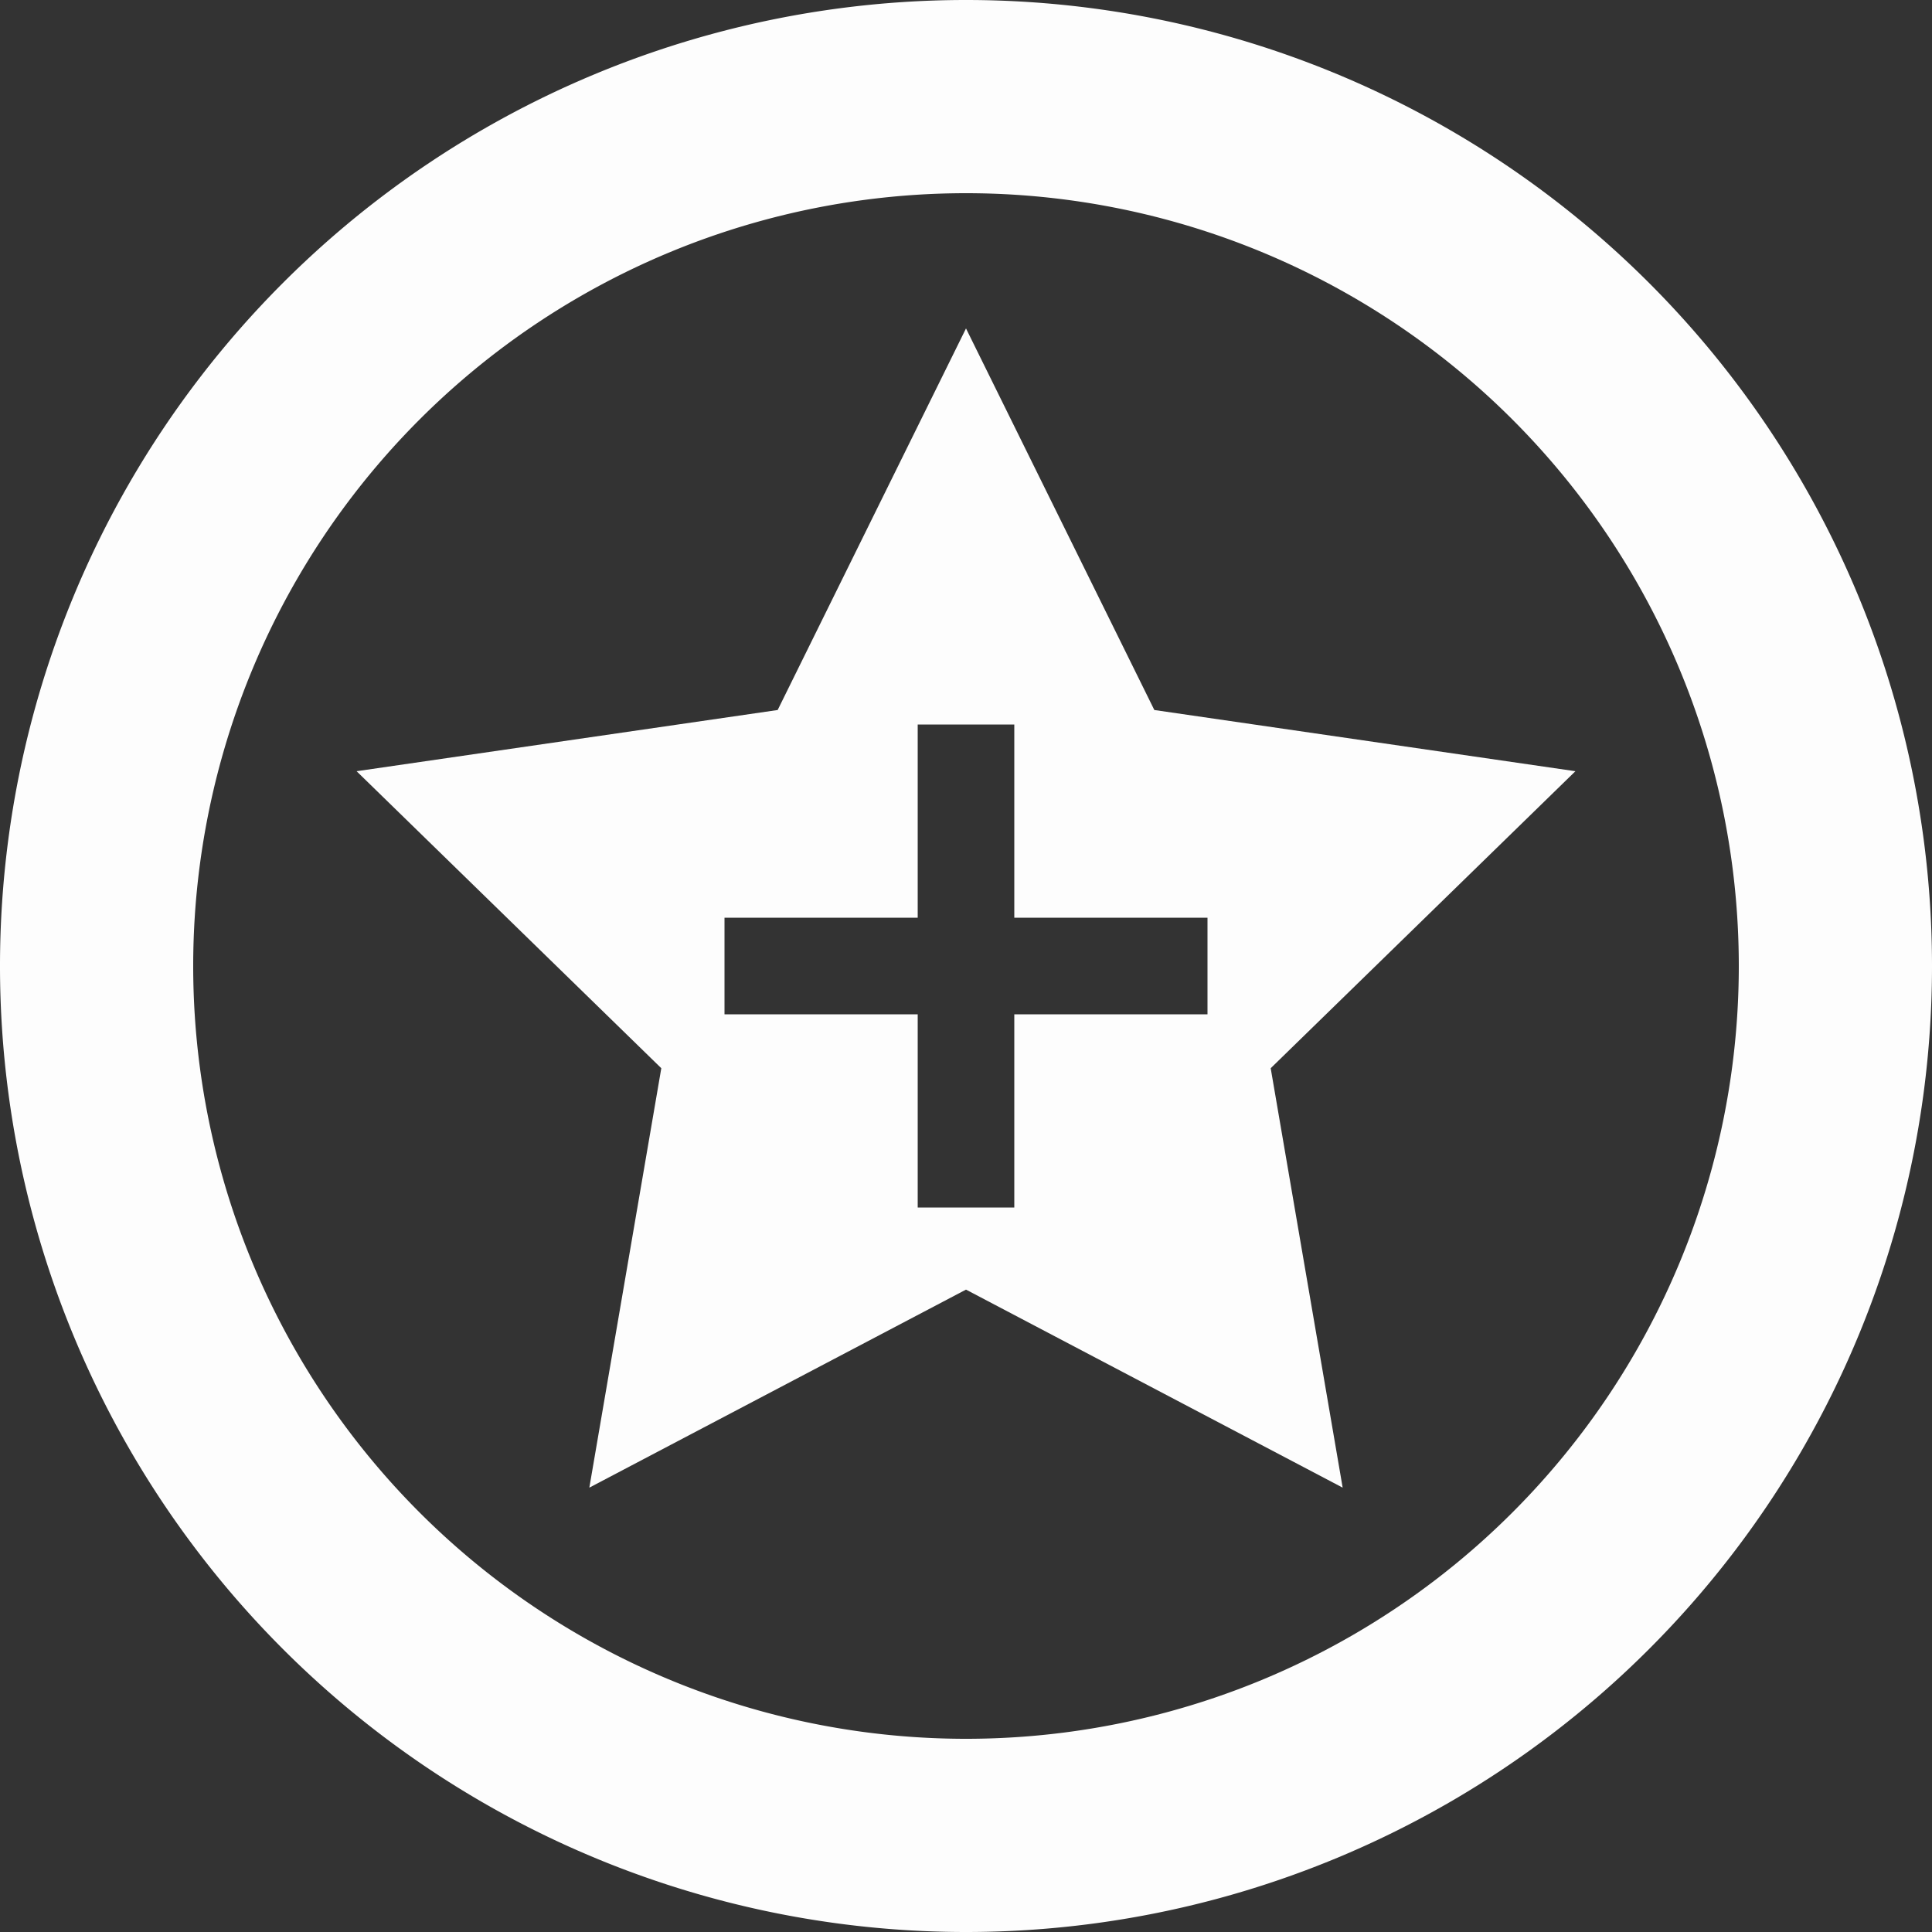 <?xml version="1.0" encoding="UTF-8" standalone="no"?>
<!-- Created with Inkscape (http://www.inkscape.org/) -->

<svg
   xmlns:dc="http://purl.org/dc/elements/1.1/"
   xmlns:cc="http://creativecommons.org/ns#"
   xmlns:rdf="http://www.w3.org/1999/02/22-rdf-syntax-ns#"
   xmlns:svg="http://www.w3.org/2000/svg"
   xmlns="http://www.w3.org/2000/svg"
   xmlns:sodipodi="http://sodipodi.sourceforge.net/DTD/sodipodi-0.dtd"
   xmlns:inkscape="http://www.inkscape.org/namespaces/inkscape"
   width="100"
   height="100"
   viewBox="0 0 100 100"
   id="svg2"
   version="1.1"
   inkscape:version="0.92.3 (2405546, 2018-03-11)"
   inkscape:export-filename="E:\Pictures\Game Development\Projects\RotorBall\UI\Boost Icons\Score Seeker Icon\Score Seeker Icon (500x500).png"
   inkscape:export-xdpi="480"
   inkscape:export-ydpi="480"
   sodipodi:docname="Score Seeker Icon.svg">
  <rect x="0" y="0" width="100" height="100" fill="#333333" stroke="none"/>
  <defs
     id="defs4" />
  <sodipodi:namedview
     id="base"
     pagecolor="#ffffff"
     bordercolor="#666666"
     borderopacity="1.0"
     inkscape:pageopacity="0.0"
     inkscape:pageshadow="2"
     inkscape:zoom="8"
     inkscape:cx="34.813069"
     inkscape:cy="47.899974"
     inkscape:document-units="px"
     inkscape:current-layer="layer1"
     showgrid="true"
     units="px"
     inkscape:window-width="1920"
     inkscape:window-height="1017"
     inkscape:window-x="-8"
     inkscape:window-y="-8"
     inkscape:window-maximized="1"
     showguides="false"
     inkscape:measure-start="50,83"
     inkscape:measure-end="50,90">
    <inkscape:grid
       type="xygrid"
       id="grid4542" />
  </sodipodi:namedview>
  <g
     inkscape:label="Layer 1"
     inkscape:groupmode="layer"
     id="layer1"
     transform="translate(0,-952.362)">
    <path
       style="opacity:0.99;fill:#ffffff;fill-opacity:1;stroke:none;stroke-width:23.368;stroke-linecap:round;stroke-linejoin:round;stroke-miterlimit:4;stroke-dasharray:none;stroke-dashoffset:0;stroke-opacity:1"
       d="M 50 17 L 40.252 36.75 L 18.457 39.918 L 34.229 55.291 L 30.504 77 L 50 66.75 L 69.496 77 L 65.771 55.291 L 81.543 39.918 L 59.748 36.75 L 50 17 z M 47.5 37.5 L 52.5 37.5 L 52.5 47.5 L 62.5 47.5 L 62.5 52.5 L 52.5 52.5 L 52.5 62.5 L 47.5 62.5 L 47.5 52.5 L 37.5 52.5 L 37.5 47.5 L 47.5 47.5 L 47.5 37.5 z "
       transform="translate(0,952.362)"
       id="path837" />
    <path
       style="opacity:0.99;fill:#ffffff;fill-opacity:1;stroke:none;stroke-width:20;stroke-linecap:round;stroke-linejoin:round;stroke-miterlimit:4;stroke-dasharray:none;stroke-dashoffset:0;stroke-opacity:1"
       d="M 50 0 A 50 50 0 0 0 0 50 A 50 50 0 0 0 50 100 A 50 50 0 0 0 100 50 A 50 50 0 0 0 50 0 z M 50 10 A 40 40 0 0 1 90 50 A 40 40 0 0 1 50 90 A 40 40 0 0 1 10 50 A 40 40 0 0 1 50 10 z "
       transform="translate(0,952.362)"
       id="path814" />
    <g
       id="g821"
       transform="translate(-2.5,2.5)"
       style="fill:#ffffff" />
  </g>
</svg>
